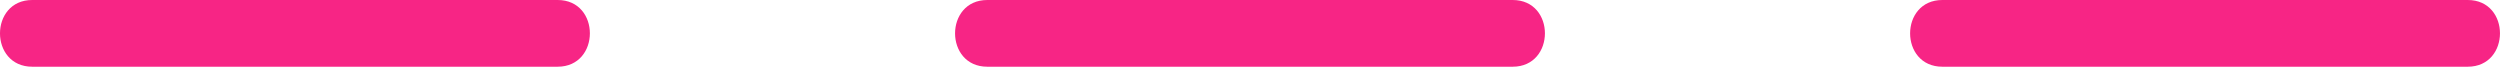 <svg xmlns="http://www.w3.org/2000/svg" width="56.212" height="1.5" viewBox="0 0 56.212 1.5" creator="Katerina Limpitsouni"><path d="M.724,1.5c3.938,0,7.876,0,11.814,0C13.504,1.5,13.506,0,12.539,0H.724C-.241,0-.242,1.5,.724,1.5H.724Z" fill="#f72585" origin="undraw"/><path d="M22.199,1.5c3.938,0,7.876,0,11.814,0C34.978,1.5,34.98,0,34.013,0h-11.814c-.965,0-.967,1.5,0,1.5h0Z" fill="#f72585"/><path d="M43.673,1.5c3.938,0,7.876,0,11.814,0C56.452,1.5,56.454,0,55.487,0h-11.814c-.965,0-.967,1.5,0,1.5h0Z" fill="#f72585"/></svg>